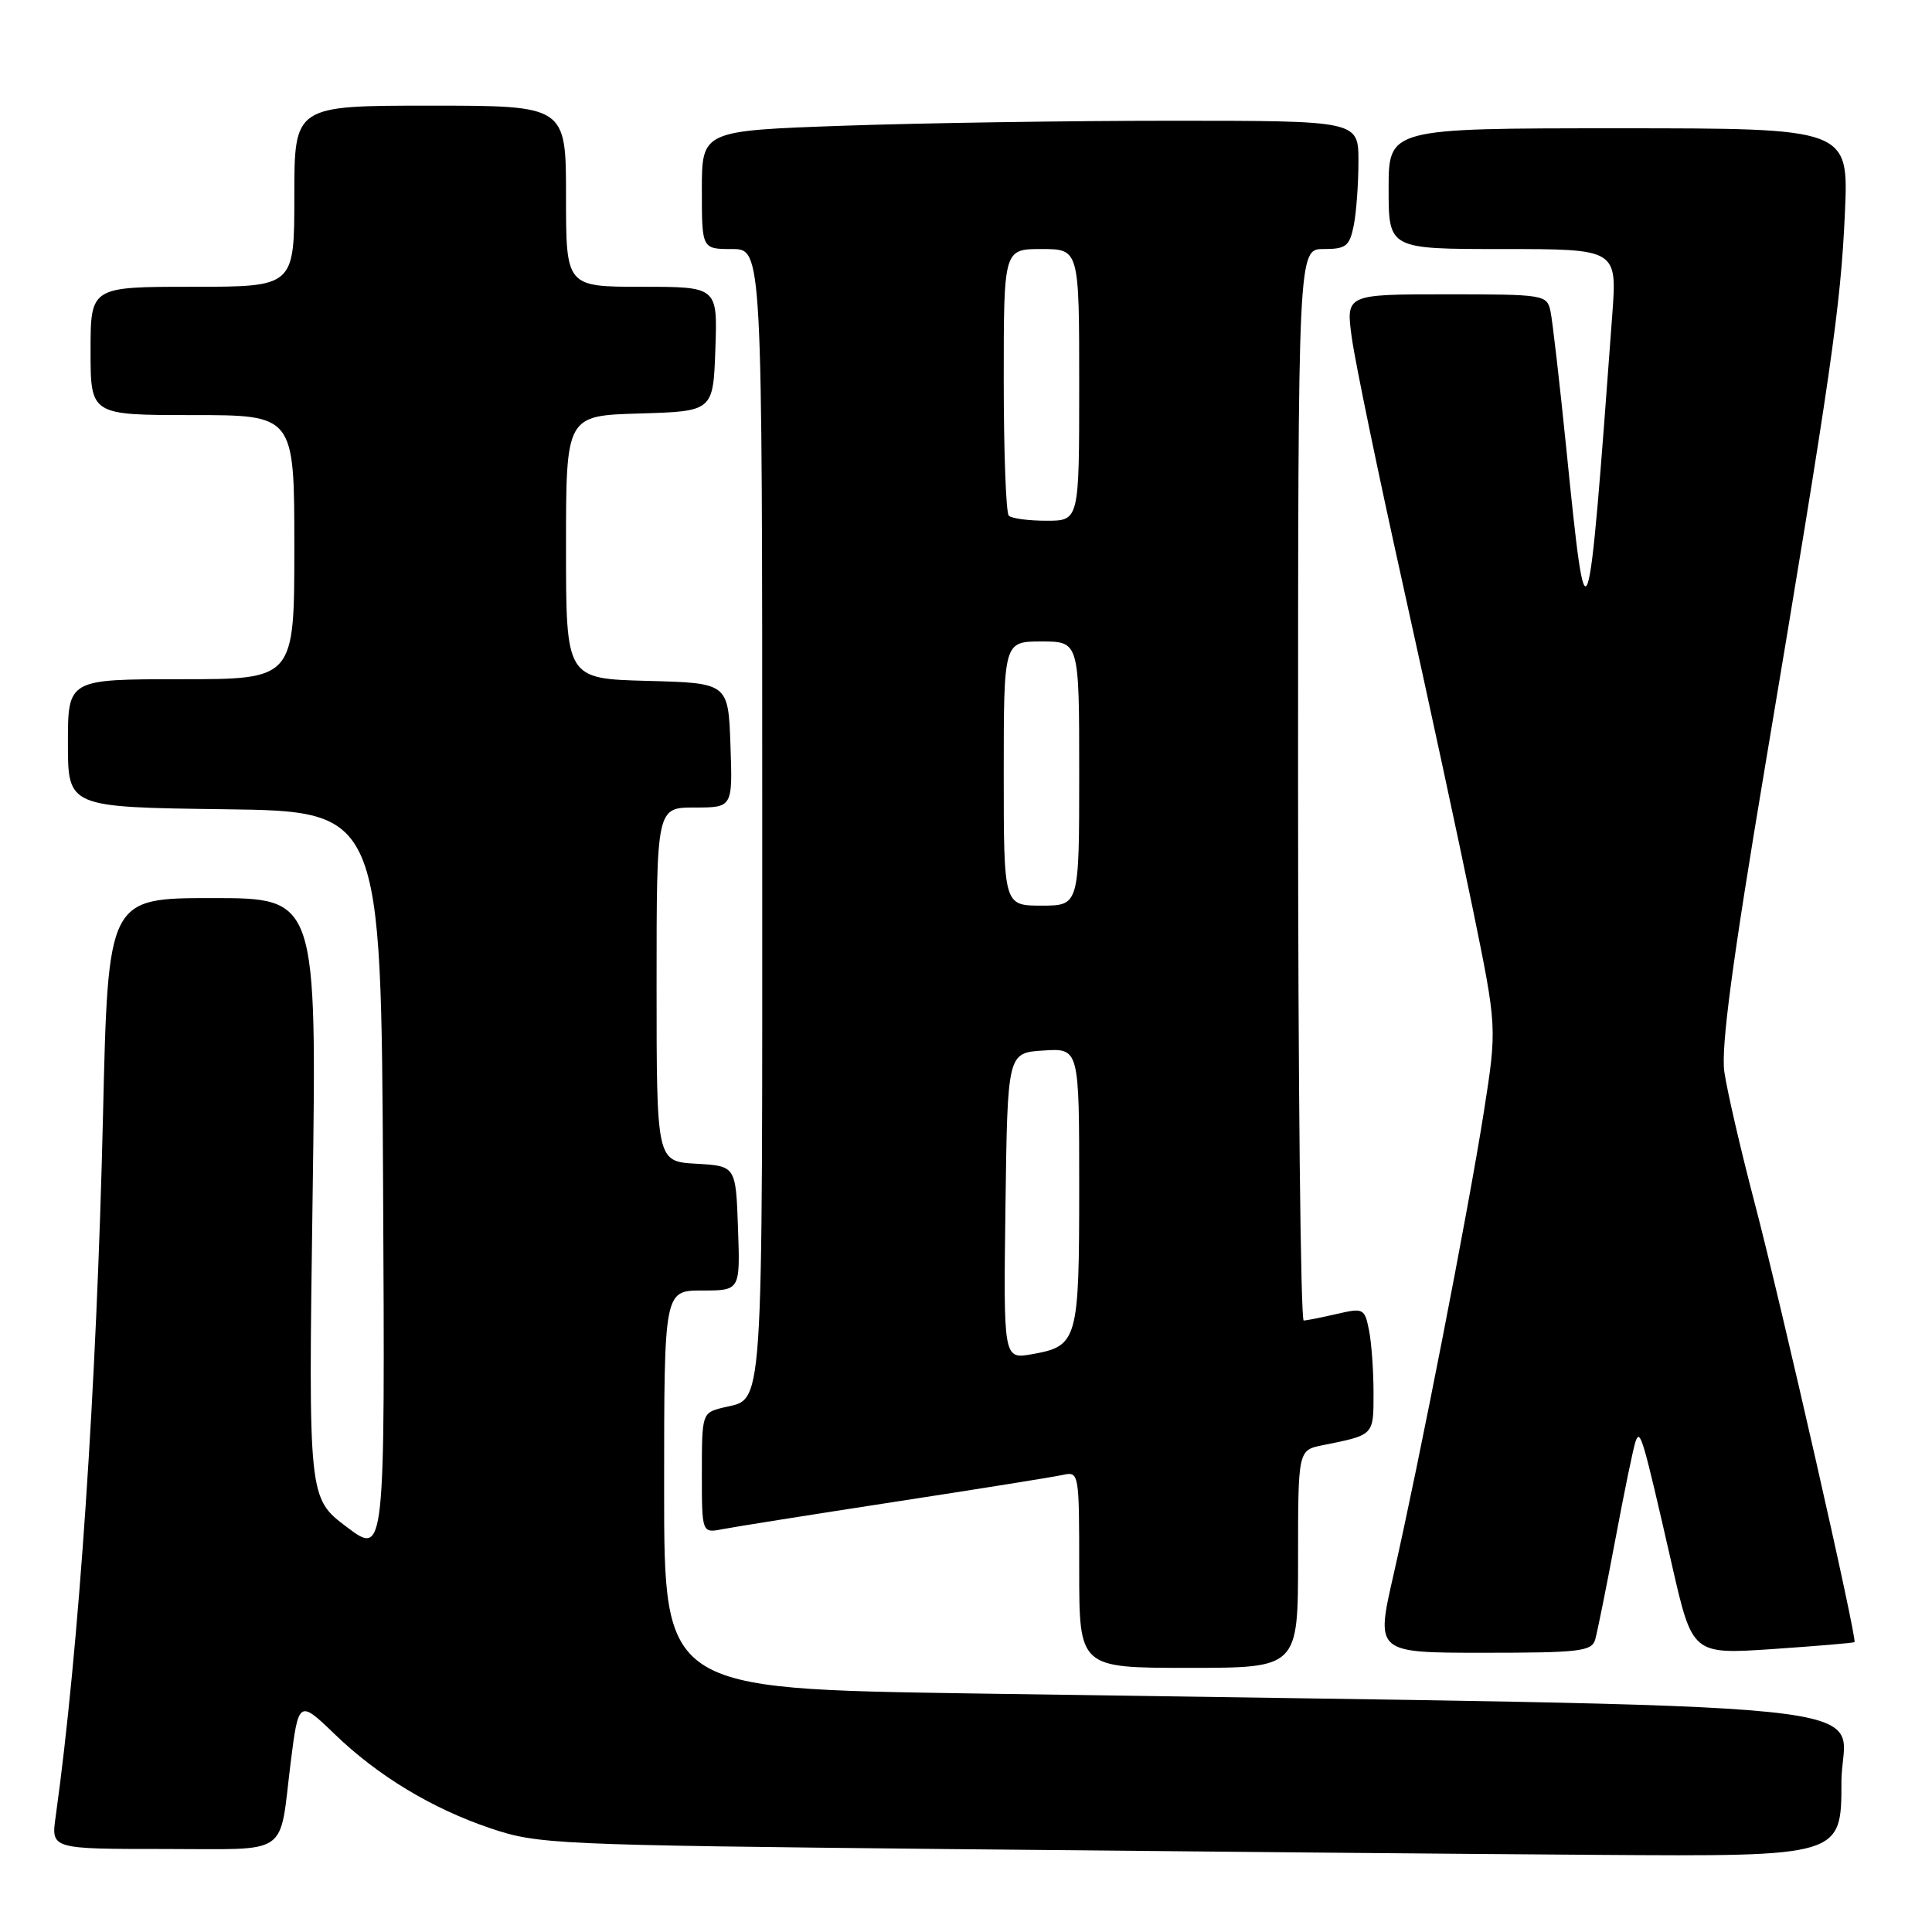 <?xml version="1.0" encoding="UTF-8" standalone="no"?>
<!DOCTYPE svg PUBLIC "-//W3C//DTD SVG 1.1//EN" "http://www.w3.org/Graphics/SVG/1.1/DTD/svg11.dtd" >
<svg xmlns="http://www.w3.org/2000/svg" xmlns:xlink="http://www.w3.org/1999/xlink" version="1.1" viewBox="0 0 256 256">
 <g >
 <path fill="currentColor"
d=" M 244.00 236.12 C 244.00 225.06 256.53 226.34 128.75 224.39 C 88.00 223.77 88.00 223.77 88.00 197.38 C 88.00 171.00 88.00 171.00 93.04 171.00 C 98.08 171.00 98.08 171.00 97.79 162.75 C 97.50 154.50 97.50 154.50 92.25 154.20 C 87.00 153.90 87.00 153.90 87.00 130.45 C 87.00 107.00 87.00 107.00 92.04 107.00 C 97.08 107.00 97.08 107.00 96.79 98.75 C 96.50 90.50 96.50 90.50 85.75 90.22 C 75.00 89.93 75.00 89.93 75.00 72.50 C 75.00 55.07 75.00 55.07 84.75 54.79 C 94.50 54.50 94.50 54.50 94.79 46.25 C 95.08 38.00 95.08 38.00 85.04 38.00 C 75.00 38.00 75.00 38.00 75.00 26.00 C 75.00 14.00 75.00 14.00 57.00 14.00 C 39.00 14.00 39.00 14.00 39.00 26.00 C 39.00 38.00 39.00 38.00 25.50 38.00 C 12.00 38.00 12.00 38.00 12.00 46.50 C 12.00 55.00 12.00 55.00 25.50 55.00 C 39.00 55.00 39.00 55.00 39.00 72.50 C 39.00 90.00 39.00 90.00 24.00 90.00 C 9.00 90.00 9.00 90.00 9.00 98.48 C 9.00 106.96 9.00 106.96 29.75 107.23 C 50.50 107.50 50.50 107.50 50.76 156.83 C 51.02 206.16 51.02 206.16 45.94 202.33 C 40.86 198.50 40.86 198.50 41.42 158.75 C 41.98 119.00 41.98 119.00 28.15 119.00 C 14.32 119.00 14.32 119.00 13.65 147.75 C 12.81 183.78 10.45 218.70 7.37 240.75 C 6.77 245.00 6.77 245.00 21.78 245.00 C 38.67 245.00 36.94 246.19 38.52 233.50 C 39.55 225.30 39.64 225.24 44.29 229.73 C 50.03 235.29 57.23 239.64 65.00 242.26 C 71.28 244.38 73.36 244.47 125.50 245.01 C 155.20 245.31 194.01 245.66 211.75 245.78 C 244.00 246.00 244.00 246.00 244.00 236.12 Z  M 172.00 206.58 C 172.00 192.16 172.00 192.16 175.25 191.50 C 182.11 190.12 182.00 190.24 182.00 184.56 C 182.00 181.64 181.73 177.90 181.40 176.25 C 180.82 173.37 180.66 173.29 177.15 174.10 C 175.14 174.57 173.16 174.96 172.75 174.98 C 172.34 174.99 172.00 143.05 172.00 104.00 C 172.00 33.00 172.00 33.00 175.38 33.00 C 178.36 33.00 178.82 32.63 179.38 29.87 C 179.72 28.16 180.00 24.33 180.00 21.37 C 180.00 16.00 180.00 16.00 155.25 16.00 C 141.64 16.00 122.06 16.30 111.75 16.66 C 93.00 17.32 93.00 17.32 93.00 25.16 C 93.00 33.00 93.00 33.00 97.00 33.00 C 101.00 33.00 101.00 33.00 101.00 108.38 C 101.00 189.44 101.29 185.14 95.74 186.53 C 93.04 187.21 93.00 187.33 93.00 195.19 C 93.00 203.16 93.00 203.16 95.75 202.62 C 97.26 202.33 107.50 200.70 118.50 199.01 C 129.50 197.32 139.51 195.72 140.75 195.45 C 142.99 194.96 143.00 195.00 143.00 207.98 C 143.00 221.00 143.00 221.00 157.50 221.00 C 172.00 221.00 172.00 221.00 172.00 206.58 Z  M 211.37 217.25 C 211.65 216.29 212.85 210.32 214.04 204.00 C 215.22 197.68 216.43 191.82 216.72 191.00 C 217.34 189.27 217.65 190.33 221.54 207.36 C 224.25 219.22 224.25 219.22 234.87 218.51 C 240.72 218.11 245.60 217.70 245.73 217.59 C 246.12 217.23 236.09 173.10 232.53 159.51 C 230.65 152.35 228.83 144.47 228.48 142.00 C 228.03 138.75 229.53 127.47 233.89 101.50 C 242.68 49.09 243.90 40.67 244.46 28.22 C 244.96 17.00 244.96 17.00 214.48 17.00 C 184.00 17.00 184.00 17.00 184.00 25.00 C 184.00 33.00 184.00 33.00 199.14 33.00 C 214.28 33.00 214.28 33.00 213.63 41.75 C 210.38 85.96 210.26 86.31 207.55 59.50 C 206.66 50.70 205.71 42.49 205.45 41.25 C 204.97 39.05 204.65 39.00 191.65 39.00 C 178.33 39.00 178.33 39.00 179.12 44.75 C 179.55 47.91 182.60 62.65 185.90 77.50 C 189.19 92.35 193.35 111.62 195.13 120.32 C 198.37 136.14 198.37 136.14 196.62 147.32 C 194.60 160.18 188.06 193.71 184.63 208.75 C 182.29 219.00 182.29 219.00 196.58 219.00 C 209.32 219.00 210.92 218.81 211.37 217.25 Z  M 133.23 159.80 C 133.50 139.50 133.50 139.50 138.25 139.20 C 143.00 138.89 143.00 138.89 143.00 157.25 C 143.00 177.68 142.80 178.37 136.73 179.44 C 132.96 180.10 132.96 180.10 133.23 159.80 Z  M 133.00 102.50 C 133.00 85.00 133.00 85.00 138.00 85.00 C 143.00 85.00 143.00 85.00 143.00 102.50 C 143.00 120.00 143.00 120.00 138.00 120.00 C 133.00 120.00 133.00 120.00 133.00 102.50 Z  M 133.67 68.33 C 133.30 67.97 133.00 59.87 133.00 50.33 C 133.00 33.00 133.00 33.00 138.00 33.00 C 143.00 33.00 143.00 33.00 143.00 51.00 C 143.00 69.00 143.00 69.00 138.67 69.00 C 136.28 69.00 134.03 68.70 133.67 68.33 Z "/>
</g>
</svg>